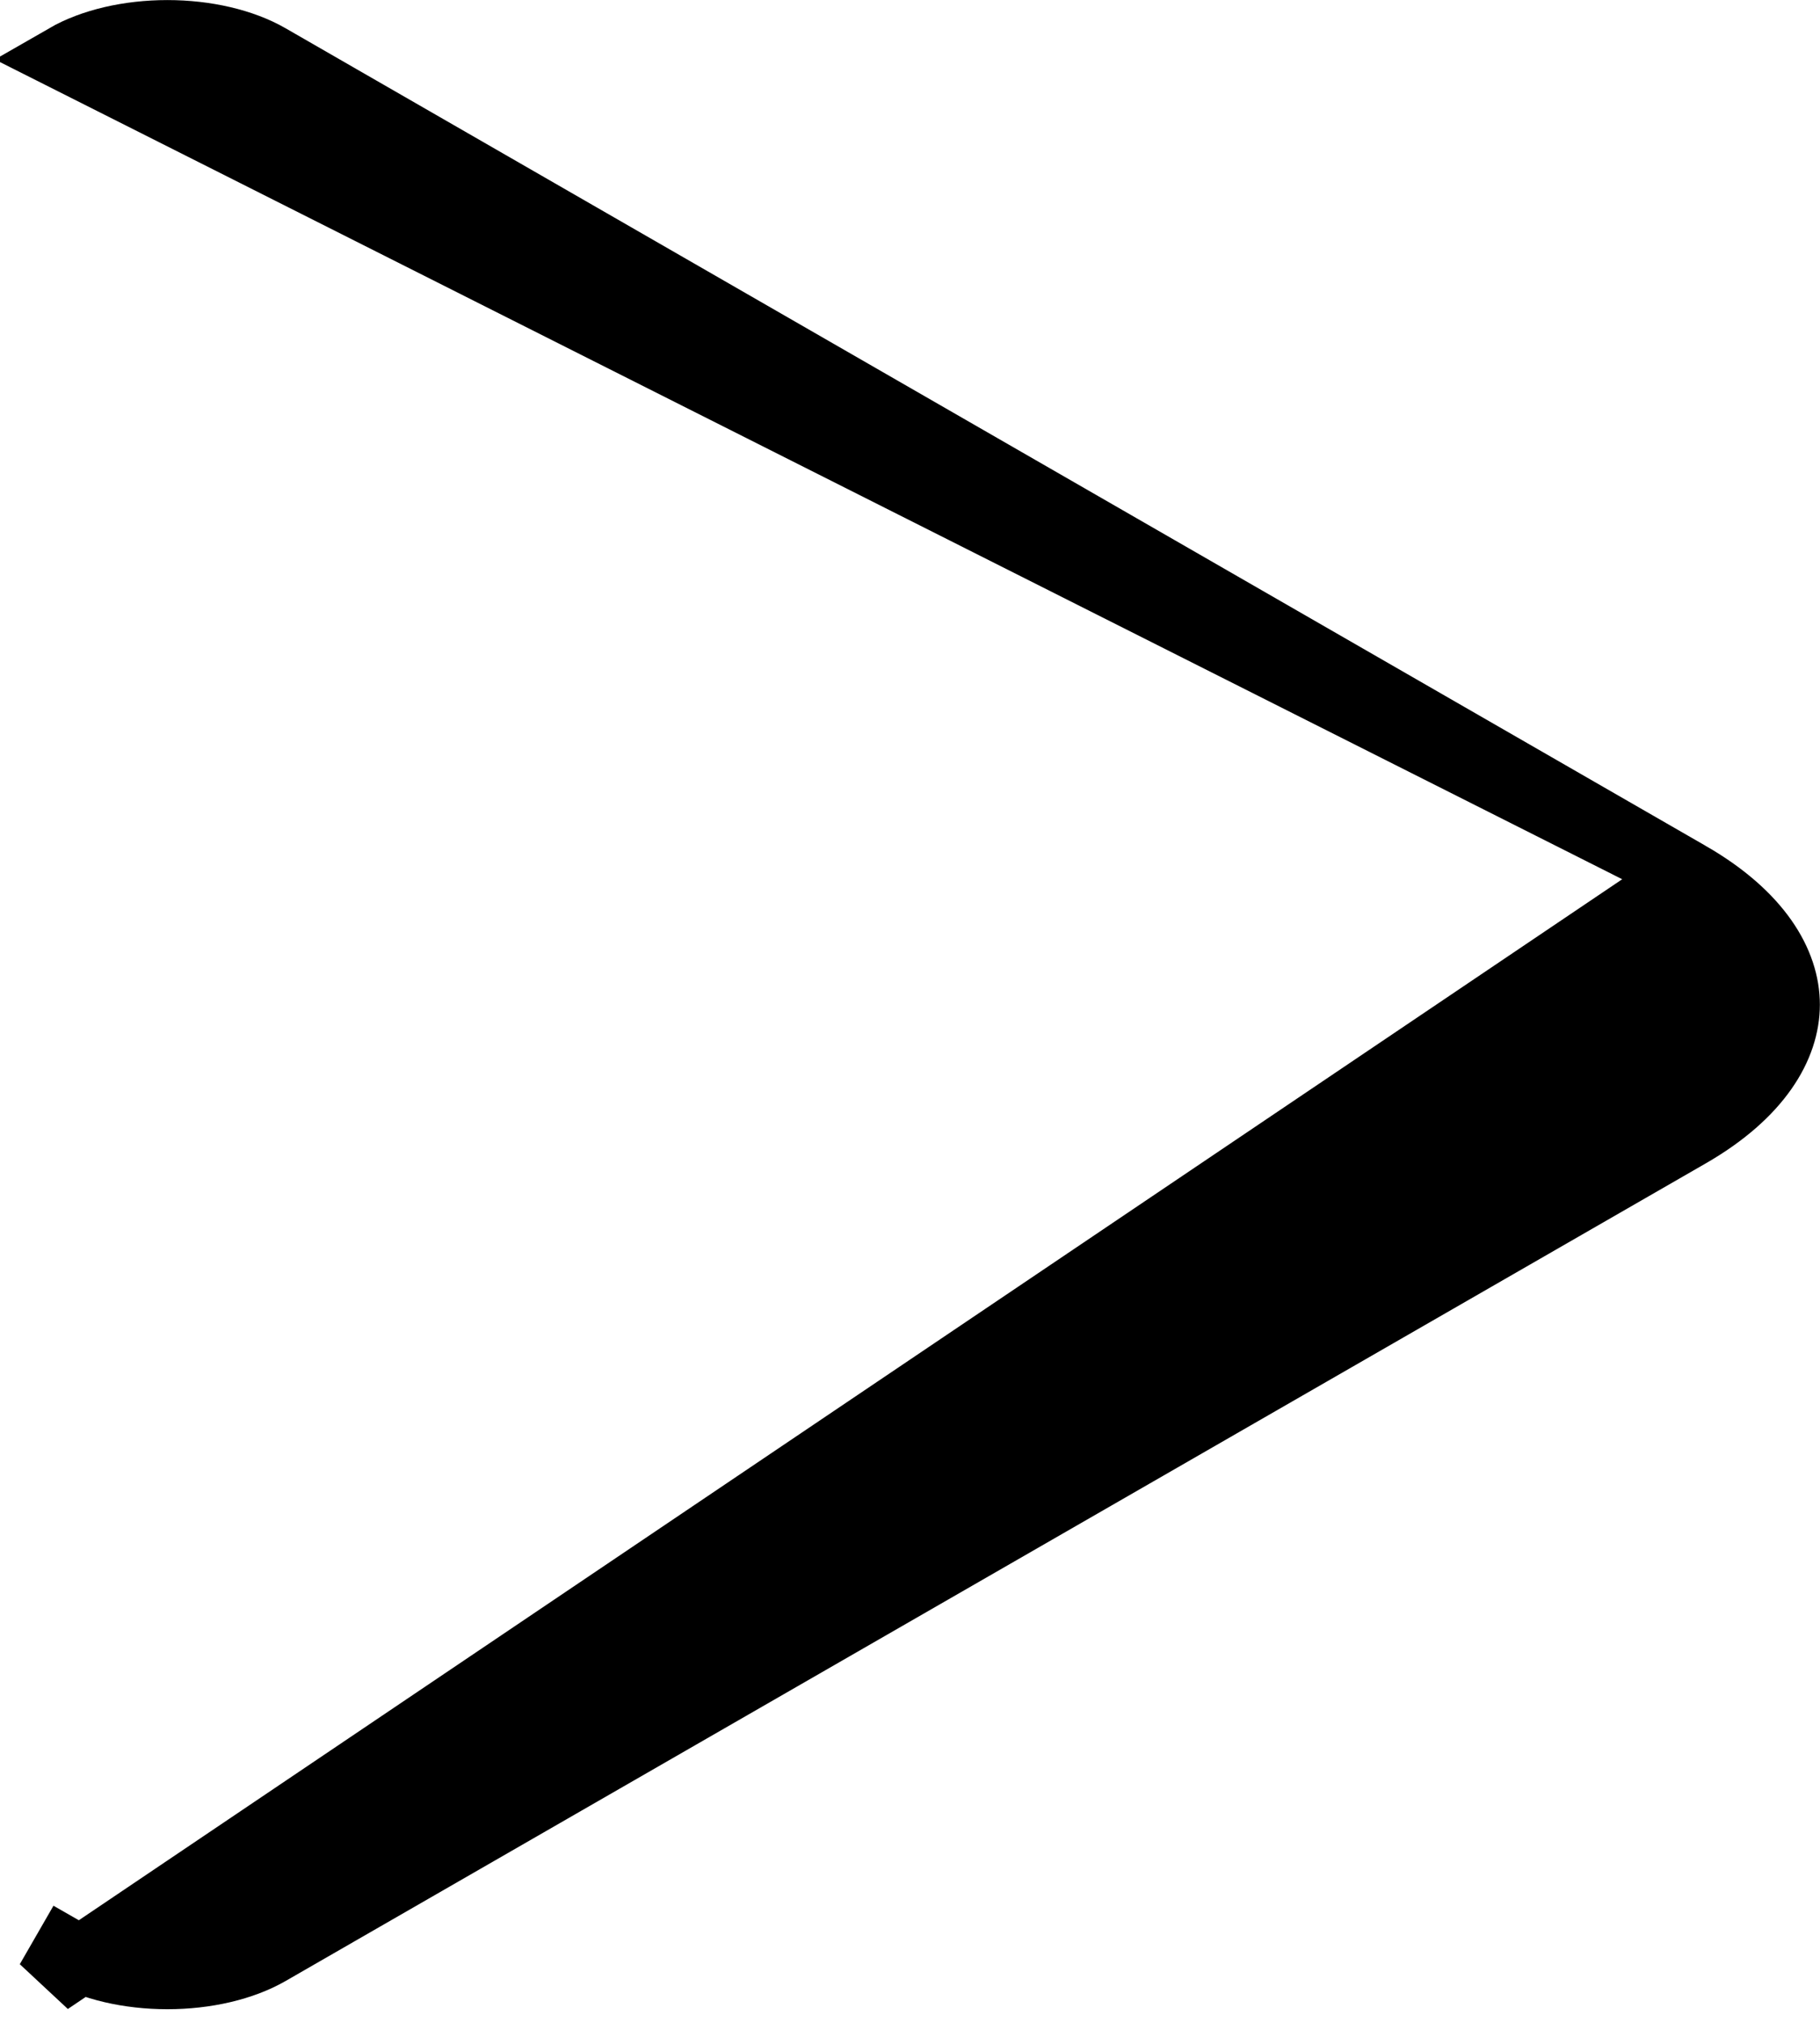 <svg width="27" height="30" viewBox="0 0 27 30" fill="none" xmlns="http://www.w3.org/2000/svg">
<path d="M25.053 12.977L25.053 12.977L3.988 0.853C3.988 0.853 3.988 0.853 3.988 0.853C3.597 0.628 3.053 0.501 2.483 0.501C1.912 0.501 1.368 0.628 0.977 0.853L25.053 12.977ZM25.053 12.977C26.093 13.575 26.498 14.289 26.498 14.899C26.498 15.51 26.093 16.224 25.053 16.822L3.988 28.946C3.597 29.171 3.053 29.298 2.483 29.298C1.912 29.298 1.368 29.171 0.977 28.946L0.727 29.38L25.053 12.977Z" fill="black" stroke="black"/>
</svg>
